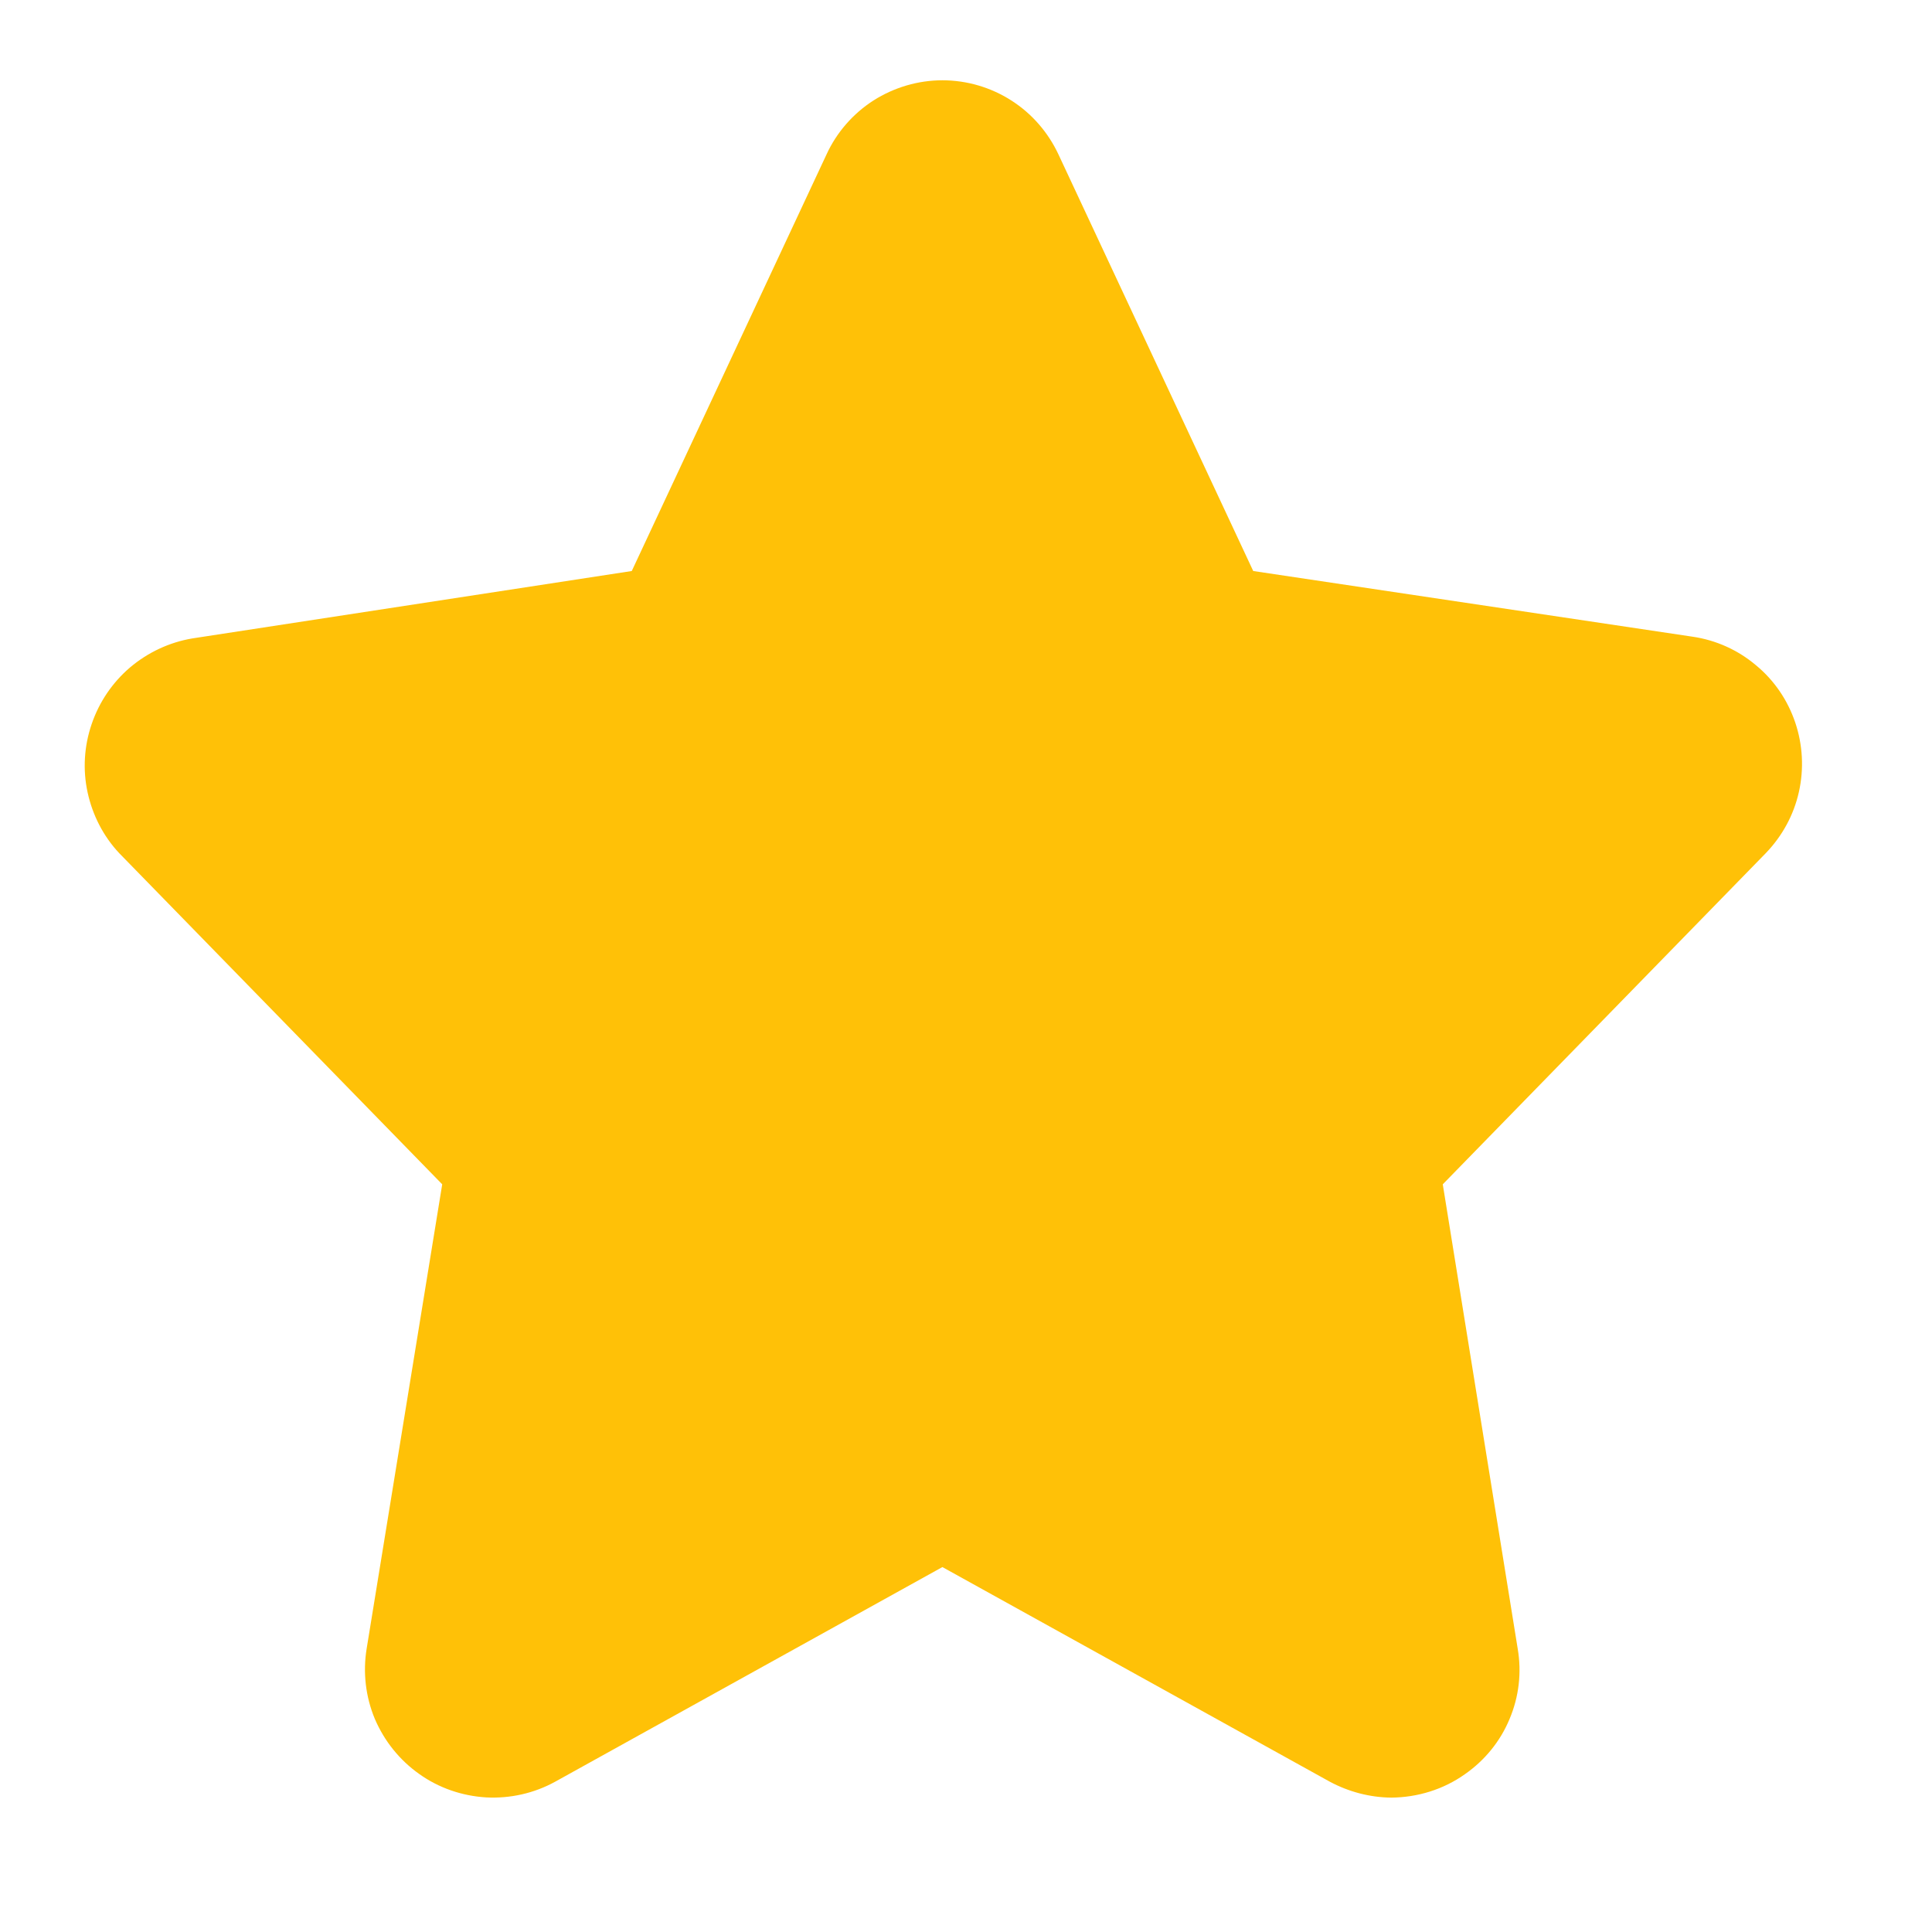 <svg width="9" height="9" viewBox="0 0 9 9" fill="none" xmlns="http://www.w3.org/2000/svg">
<path d="M8.363 3.366C8.328 3.262 8.265 3.169 8.18 3.099C8.096 3.028 7.994 2.982 7.885 2.966L5.838 2.66L4.931 0.72C4.883 0.617 4.807 0.529 4.711 0.468C4.616 0.407 4.504 0.374 4.39 0.374C4.277 0.374 4.165 0.407 4.069 0.468C3.974 0.529 3.897 0.617 3.85 0.72L2.943 2.66L0.896 2.974C0.789 2.992 0.689 3.039 0.606 3.109C0.524 3.179 0.462 3.27 0.427 3.373C0.392 3.475 0.385 3.585 0.408 3.691C0.431 3.797 0.481 3.895 0.555 3.974L2.06 5.517L1.708 7.68C1.69 7.79 1.703 7.904 1.746 8.007C1.79 8.11 1.861 8.199 1.953 8.264C2.044 8.329 2.152 8.366 2.264 8.373C2.376 8.379 2.488 8.354 2.586 8.3L4.39 7.3L6.195 8.3C6.283 8.347 6.381 8.373 6.481 8.374C6.604 8.373 6.724 8.336 6.824 8.265C6.916 8.201 6.989 8.112 7.032 8.008C7.076 7.904 7.089 7.791 7.07 7.68L6.721 5.517L8.226 3.974C8.302 3.895 8.356 3.797 8.38 3.689C8.404 3.582 8.398 3.47 8.363 3.366Z" fill="#FFC107"/>
</svg>
